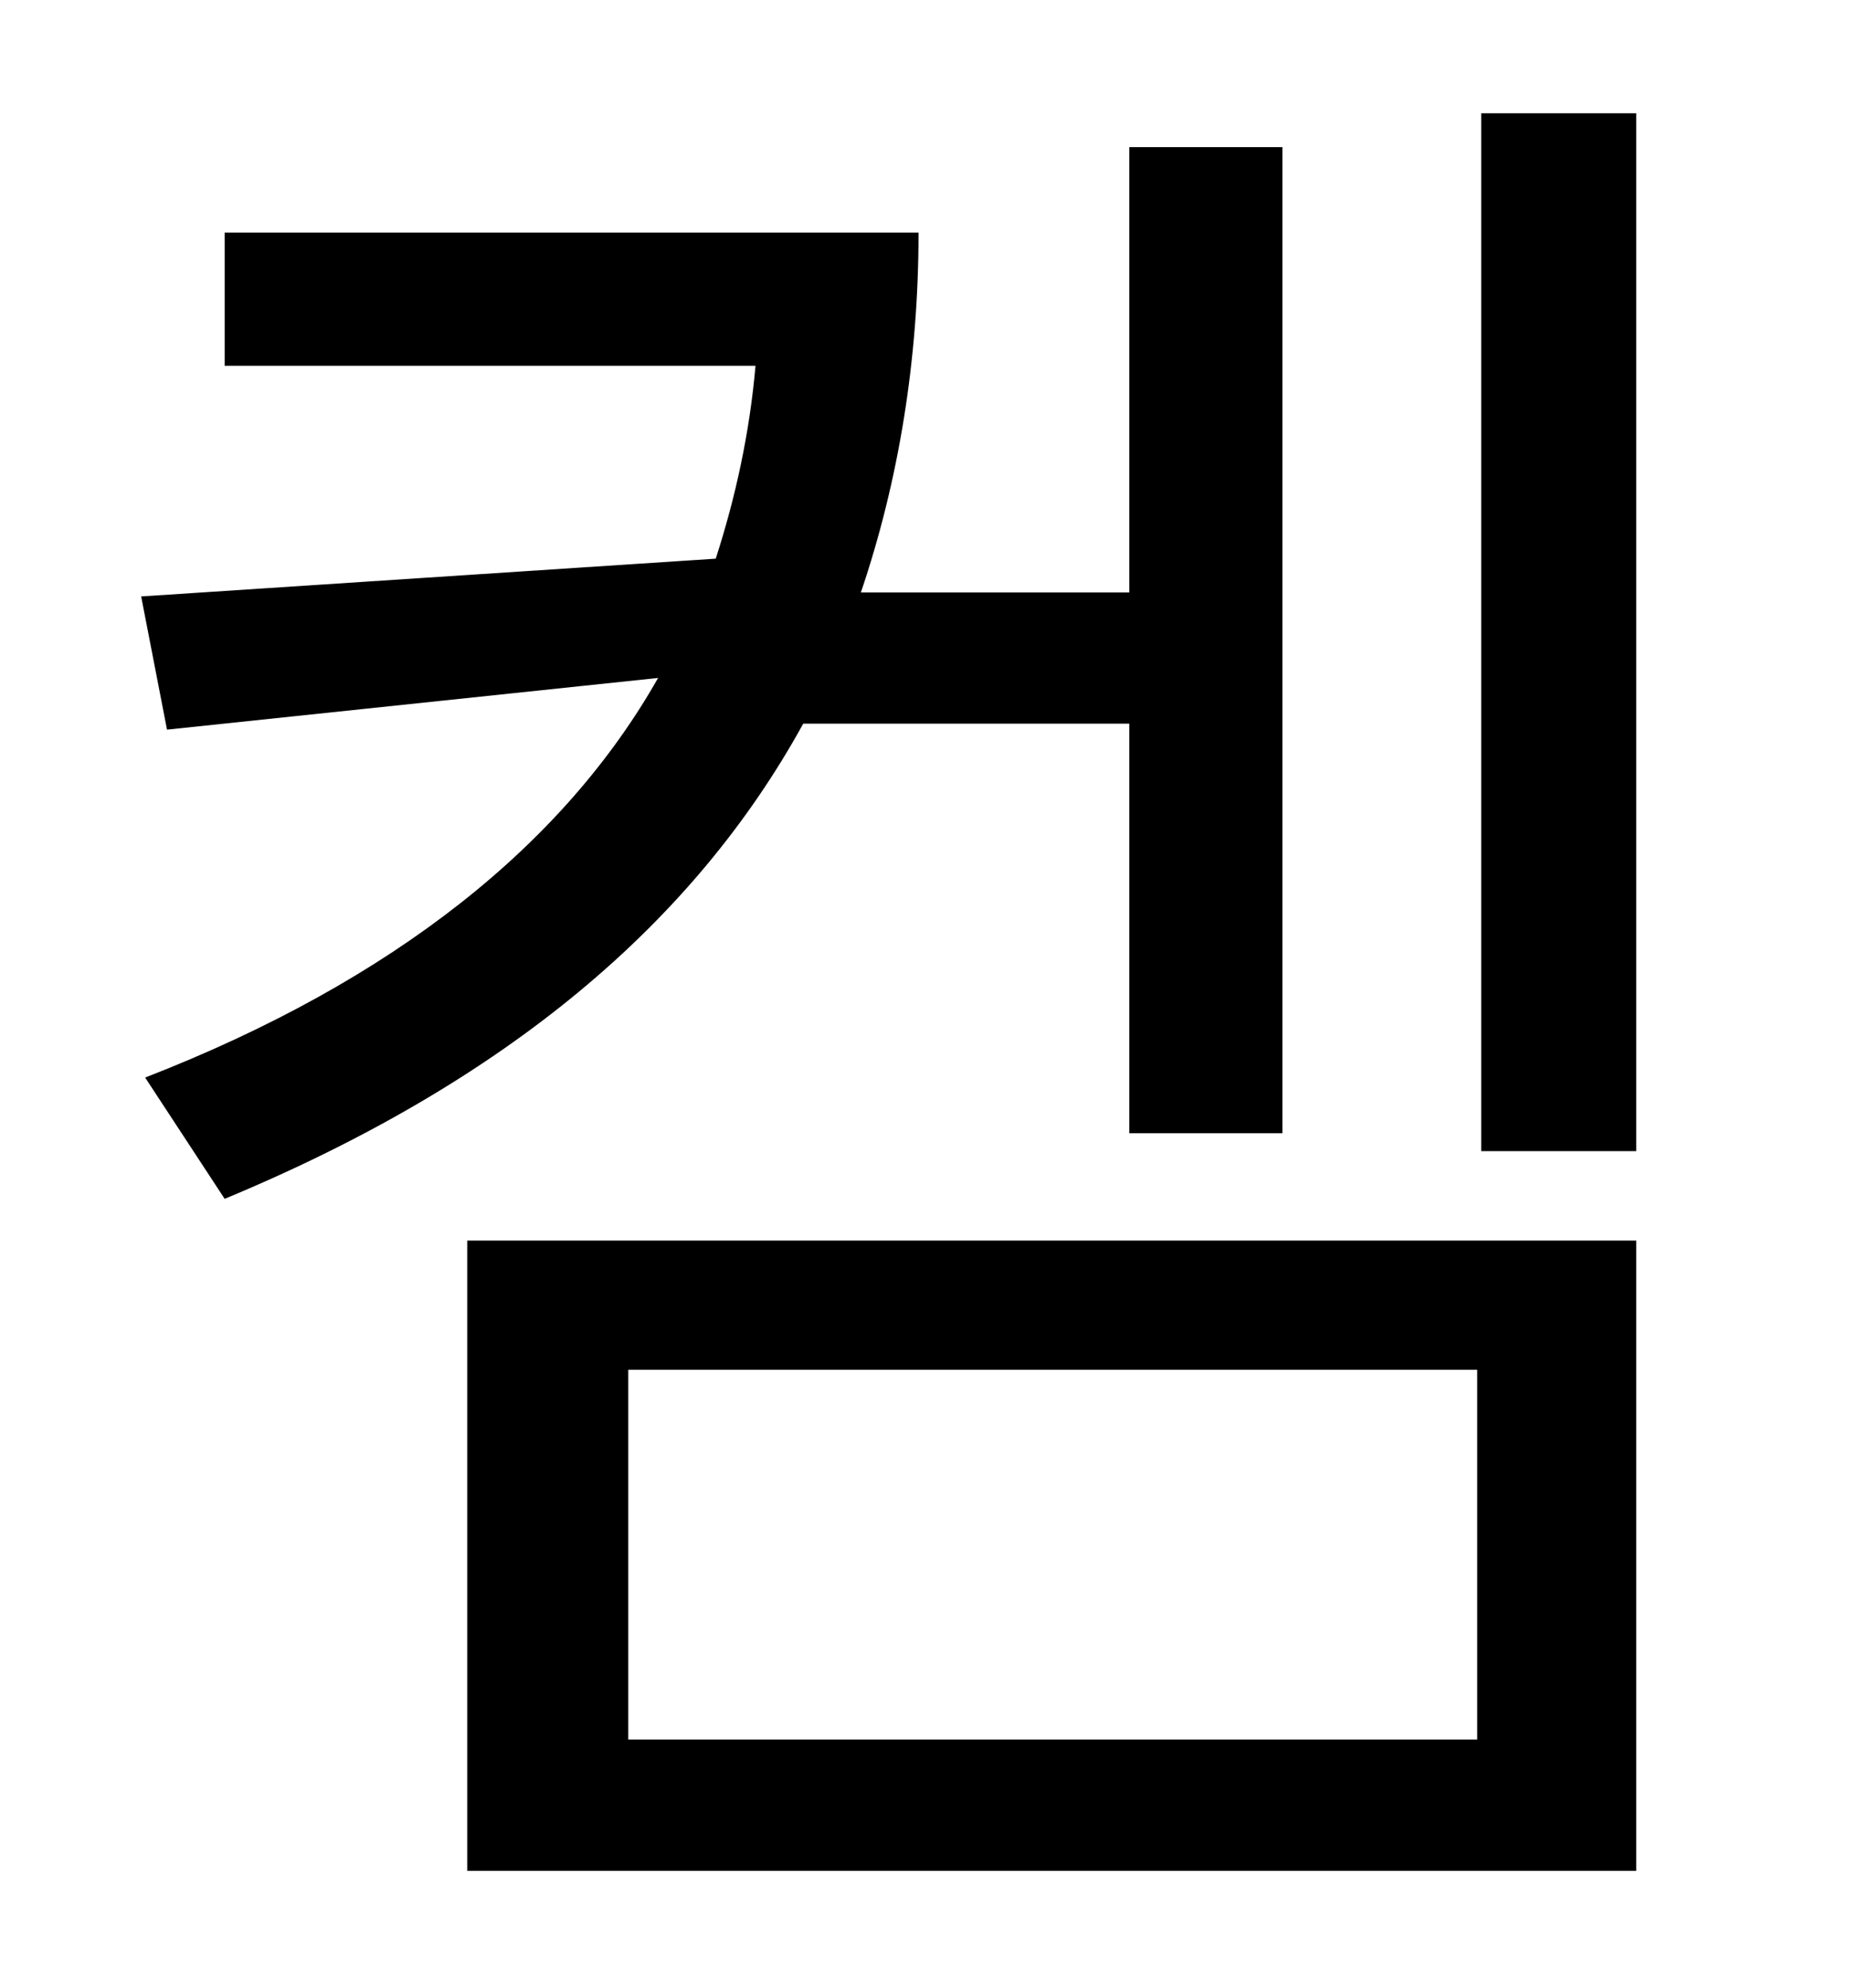 <?xml version="1.0" standalone="no"?>
<!DOCTYPE svg PUBLIC "-//W3C//DTD SVG 1.1//EN" "http://www.w3.org/Graphics/SVG/1.1/DTD/svg11.dtd" >
<svg xmlns="http://www.w3.org/2000/svg" xmlns:xlink="http://www.w3.org/1999/xlink" version="1.1" viewBox="-10 0 930 1000">
   <path fill="currentColor"
d="M558 364h-164c-55 100 -149 180 -291 239l-40 -61c126 -49 211 -118 258 -201l-247 26l-13 -67l289 -19c10 -31 17 -63 20 -97h-267v-67h349c0 64 -10 125 -29 181h135v-224h77v496h-77v-206zM306 689v186h427v-186h-427zM225 941v-317h588v317h-588zM735 57h78v522h-78
v-522z" />
</svg>
